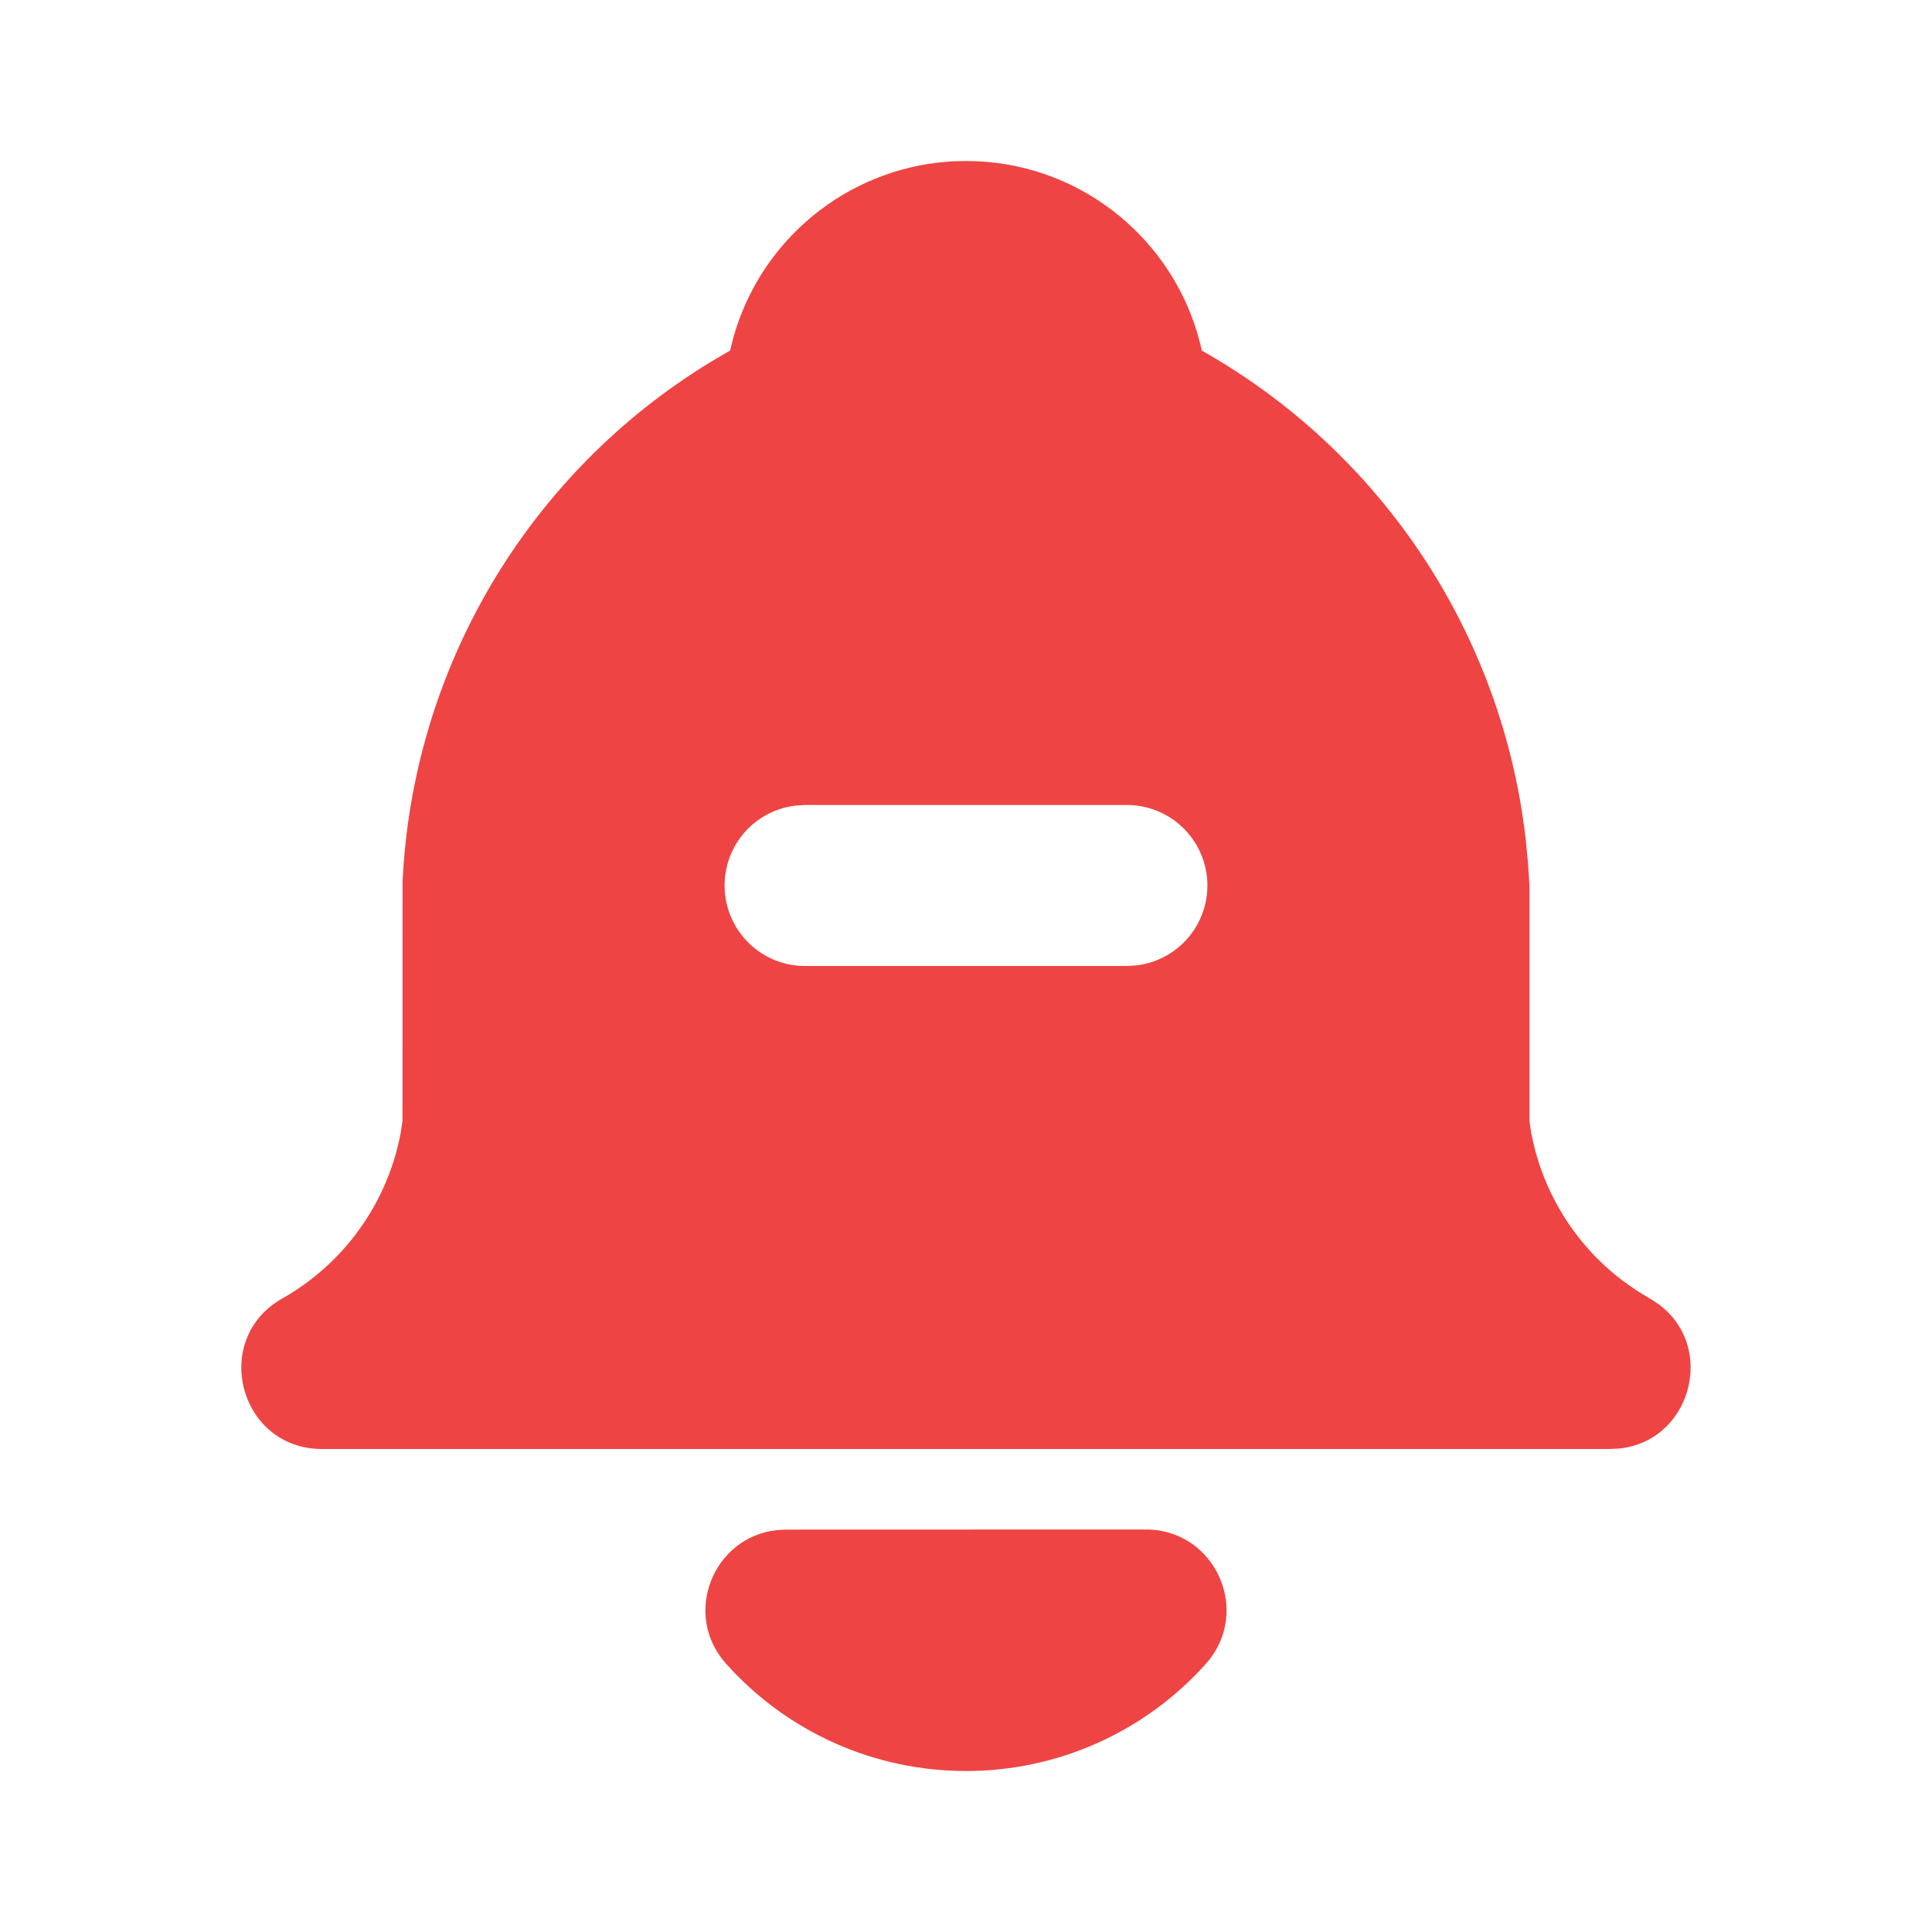 <svg width="36" height="36" viewBox="0 0 36 36" fill="none" xmlns="http://www.w3.org/2000/svg">
<g clip-path="url(#clip0_1189_722)">
<path d="M21.352 28.5C22.65 28.5 23.335 30.036 22.47 31.002C21.908 31.631 21.219 32.134 20.448 32.479C19.678 32.823 18.844 33.001 18 33C17.156 33.001 16.322 32.823 15.551 32.479C14.781 32.134 14.092 31.631 13.53 31.002C12.702 30.078 13.293 28.634 14.481 28.511L14.646 28.502L21.352 28.5Z" fill="#EF4444"/>
<path d="M18 3C20.037 3 21.759 4.354 22.312 6.212L22.381 6.468L22.393 6.532C24.047 7.465 25.456 8.777 26.505 10.359C27.554 11.941 28.214 13.75 28.429 15.636L28.471 16.067L28.5 16.5V20.896L28.531 21.101C28.737 22.206 29.348 23.194 30.246 23.871L30.496 24.047L30.739 24.195C32.029 24.925 31.579 26.844 30.174 26.991L30 27H6C4.458 27 3.919 24.954 5.26 24.195C5.832 23.872 6.326 23.427 6.707 22.892C7.089 22.358 7.348 21.746 7.468 21.101L7.5 20.886L7.501 16.431C7.593 14.472 8.163 12.565 9.162 10.877C10.162 9.189 11.559 7.772 13.233 6.75L13.605 6.531L13.62 6.466C13.832 5.57 14.314 4.759 15.002 4.145C15.689 3.531 16.548 3.142 17.463 3.031L17.736 3.006L18 3ZM21 15H15L14.824 15.011C14.445 15.056 14.097 15.244 13.851 15.537C13.606 15.83 13.482 16.206 13.504 16.588C13.527 16.97 13.694 17.328 13.972 17.591C14.25 17.853 14.618 18 15 18H21L21.175 17.989C21.555 17.944 21.903 17.756 22.148 17.463C22.394 17.17 22.518 16.794 22.496 16.412C22.473 16.03 22.306 15.672 22.028 15.409C21.75 15.147 21.382 15 21 15Z" fill="#EF4444"/>
</g>
<defs>
<clipPath id="clip0_1189_722">
<rect width="36" height="36" fill="white"/>
</clipPath>
</defs>
</svg>
